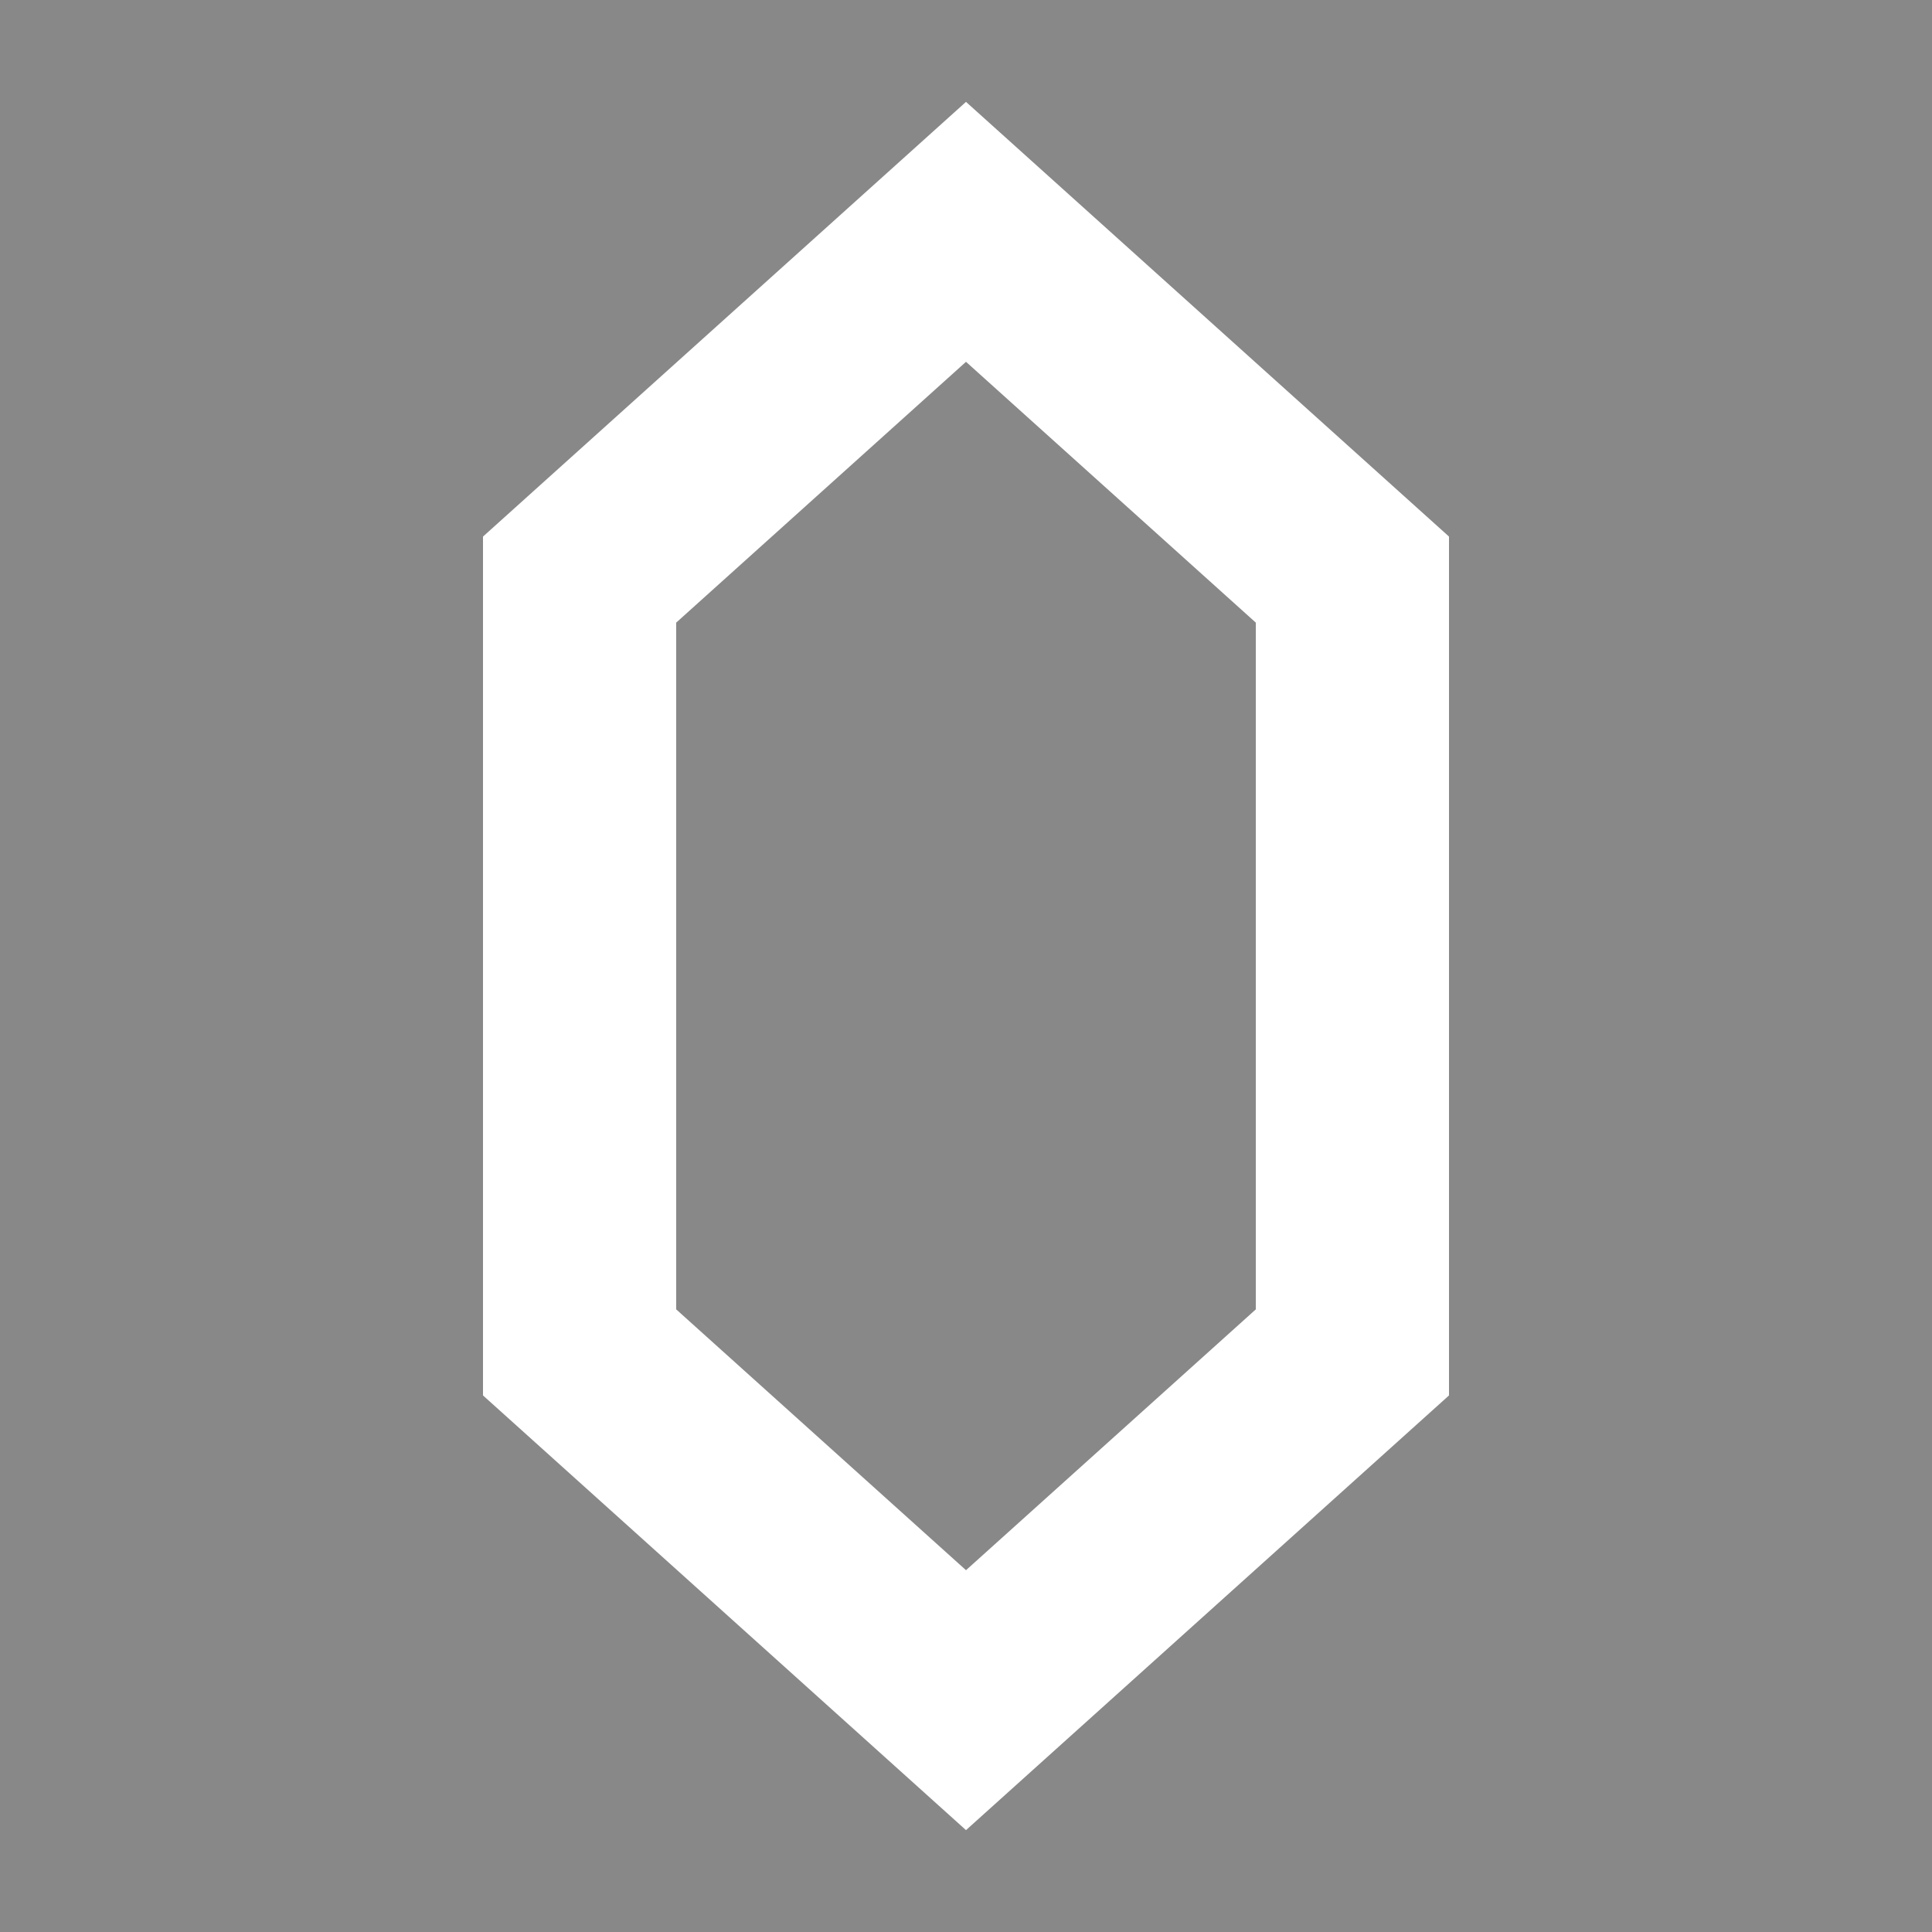 <svg width="100" height="100"
  xmlns="http://www.w3.org/2000/svg" version="1.1">
  <rect 
    x="0" y="0"
    width="100" height="100" 
    fill="#888"
    />
  <path
    d="
      M 50 12 L 70 30 L 70 70 L 50 88 L 30 70 L 30 30 Z
    "
    fill="None"
    stroke="#fff"
    stroke-width='10'
    stroke-linecap="round"
    />
</svg>
